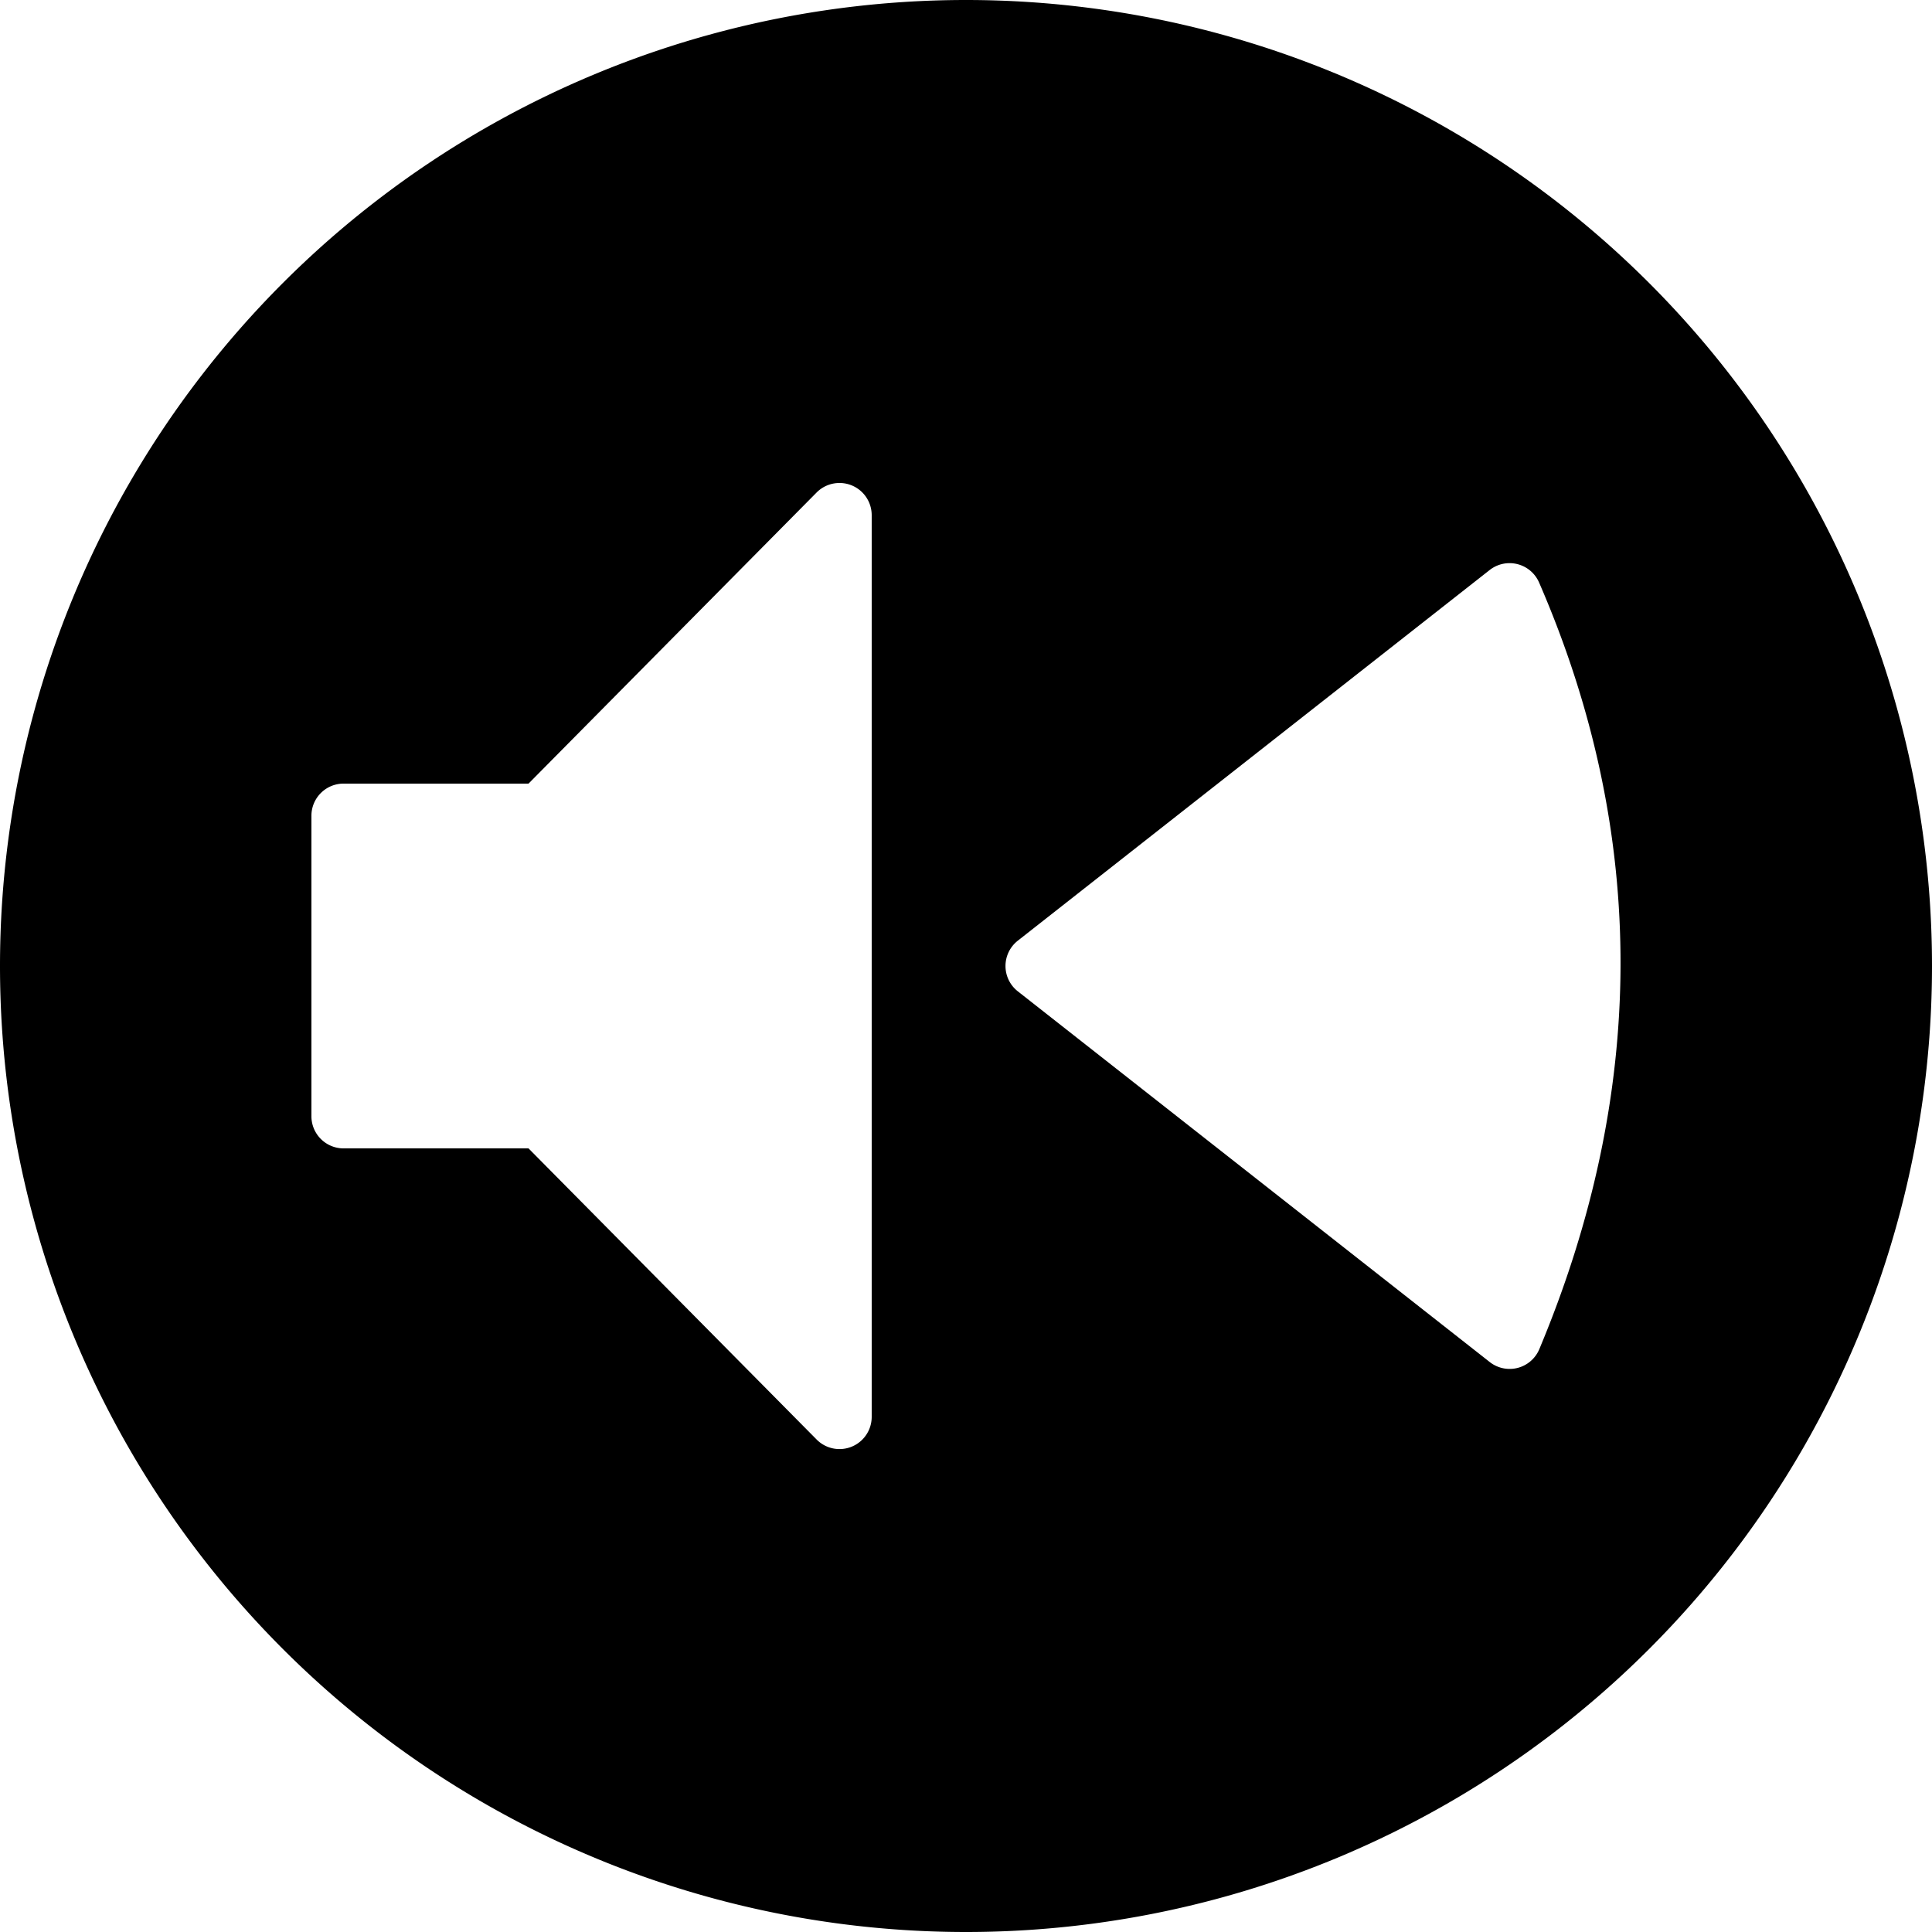 <?xml version="1.0" encoding="UTF-8" standalone="no"?>
<svg
   xmlns:dc="http://purl.org/dc/elements/1.1/"
   xmlns:cc="http://creativecommons.org/ns#"
   xmlns:rdf="http://www.w3.org/1999/02/22-rdf-syntax-ns#"
   xmlns:svg="http://www.w3.org/2000/svg"
   xmlns="http://www.w3.org/2000/svg"
   xmlns:sodipodi="http://sodipodi.sourceforge.net/DTD/sodipodi-0.dtd"
   xmlns:inkscape="http://www.inkscape.org/namespaces/inkscape"
   height="32"
   width="32"
   version="1.1"
   id="svg5"
   sodipodi:docname="preferences-desktop-sound.svg"
   inkscape:version="0.92.0 r">
  <defs
     id="defs7" />
  <sodipodi:namedview
     id="namedview1"
     showgrid="true"
     inkscape:zoom="14.75"
     inkscape:cx="14.765833"
     inkscape:cy="24.110959"
     inkscape:window-width="1680"
     inkscape:window-height="1016"
     inkscape:window-x="0"
     inkscape:window-y="0"
     inkscape:window-maximized="1"
     inkscape:current-layer="svg5">
    <inkscape:grid
       type="xygrid"
       id="grid1px"
       empspacing="4" />
    <inkscape:grid
       type="xygrid"
       id="grid1pxdot"
       empspacing="1"
       dotted="true"
       originy="0.5"
       originx="0.5" />
  </sodipodi:namedview>
  <path
     style="opacity:1;fill:#000000;fill-opacity:1;fill-rule:nonzero;stroke:none;stroke-width:1;stroke-linecap:round;stroke-linejoin:round;stroke-miterlimit:4;stroke-dasharray:none;stroke-dashoffset:0;stroke-opacity:1"
     d="M 16 0 A 16 16 0 0 0 0 16 A 16 16 0 0 0 16 32 A 16 16 0 0 0 32 16 A 16 16 0 0 0 16 0 z M 13.889 8 A 0.533 0.533 0 0 1 14.438 8.533 L 14.438 23.467 A 0.533 0.533 0 0 1 13.525 23.842 L 8.754 19.021 L 5.691 19.021 A 0.533 0.533 0 0 1 5.158 18.488 L 5.158 13.512 A 0.533 0.533 0 0 1 5.691 12.979 L 8.754 12.979 L 13.525 8.158 A 0.533 0.533 0 0 1 13.889 8 z M 24.982 9.328 A 0.533 0.533 0 0 1 25.492 9.648 C 27.323 13.865 27.257 18.14 25.496 22.346 A 0.533 0.533 0 0 1 24.674 22.559 L 16.859 16.42 A 0.533 0.533 0 0 1 16.859 15.58 L 24.674 9.441 A 0.533 0.533 0 0 1 24.982 9.328 z "
     id="path4486" />
</svg>

